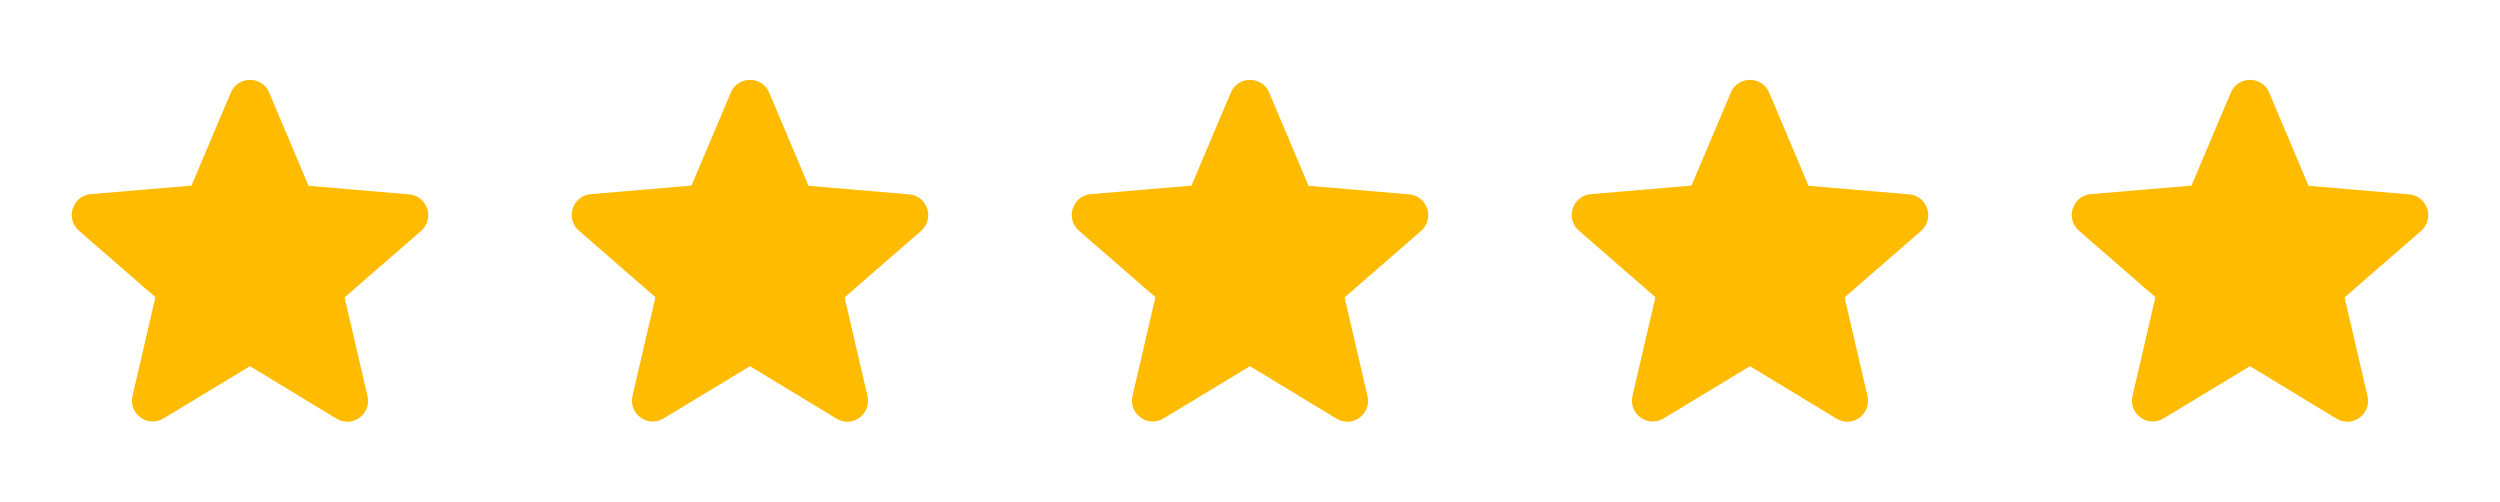 <svg width="309" height="62" viewBox="0 0 309 62" fill="none" xmlns="http://www.w3.org/2000/svg">
<g clip-path="url(#clip0_21_1400)">
<path d="M30.9 45.259L41.586 51.743C43.543 52.931 45.938 51.175 45.423 48.953L42.59 36.76L52.041 28.545C53.766 27.047 52.839 24.205 50.573 24.024L38.136 22.965L33.269 11.443C32.394 9.351 29.407 9.351 28.531 11.443L23.664 22.939L11.227 23.998C8.961 24.179 8.034 27.021 9.759 28.519L19.209 36.734L16.377 48.927C15.862 51.149 18.257 52.906 20.214 51.717L30.9 45.259V45.259Z" fill="#FFBB00"/>
<path d="M216.3 45.259L226.986 51.743C228.943 52.931 231.338 51.175 230.823 48.953L227.99 36.76L237.441 28.545C239.166 27.047 238.239 24.205 235.973 24.024L223.536 22.965L218.669 11.443C217.793 9.351 214.806 9.351 213.931 11.443L209.064 22.939L196.627 23.998C194.361 24.179 193.434 27.021 195.159 28.519L204.609 36.734L201.777 48.927C201.262 51.149 203.657 52.906 205.614 51.717L216.3 45.259V45.259Z" fill="#FFBB00"/>
<path d="M154.5 45.259L165.186 51.743C167.143 52.931 169.538 51.175 169.023 48.953L166.191 36.76L175.641 28.545C177.366 27.047 176.439 24.205 174.173 24.024L161.736 22.965L156.869 11.443C155.994 9.351 153.007 9.351 152.131 11.443L147.264 22.939L134.827 23.998C132.561 24.179 131.634 27.021 133.359 28.519L142.81 36.734L139.977 48.927C139.462 51.149 141.857 52.906 143.814 51.717L154.5 45.259V45.259Z" fill="#FFBB00"/>
<path d="M92.7 45.259L103.386 51.743C105.343 52.931 107.738 51.175 107.223 48.953L104.39 36.76L113.841 28.545C115.566 27.047 114.639 24.205 112.373 24.024L99.936 22.965L95.069 11.443C94.194 9.351 91.207 9.351 90.331 11.443L85.464 22.939L73.027 23.998C70.761 24.179 69.834 27.021 71.559 28.519L81.01 36.734L78.177 48.927C77.662 51.149 80.057 52.906 82.014 51.717L92.7 45.259V45.259Z" fill="#FFBB00"/>
<path d="M278.1 45.259L288.786 51.743C290.743 52.931 293.138 51.175 292.623 48.953L289.79 36.76L299.241 28.545C300.966 27.047 300.039 24.205 297.773 24.024L285.336 22.965L280.469 11.443C279.593 9.351 276.606 9.351 275.731 11.443L270.864 22.939L258.427 23.998C256.161 24.179 255.234 27.021 256.959 28.519L266.409 36.734L263.577 48.927C263.062 51.149 265.457 52.906 267.414 51.717L278.1 45.259V45.259Z" fill="#FFBB00"/>
</g>
<defs>
<clipPath id="clip0_21_1400">
<rect width="309" height="62" fill="white"/>
</clipPath>
</defs>
</svg>
